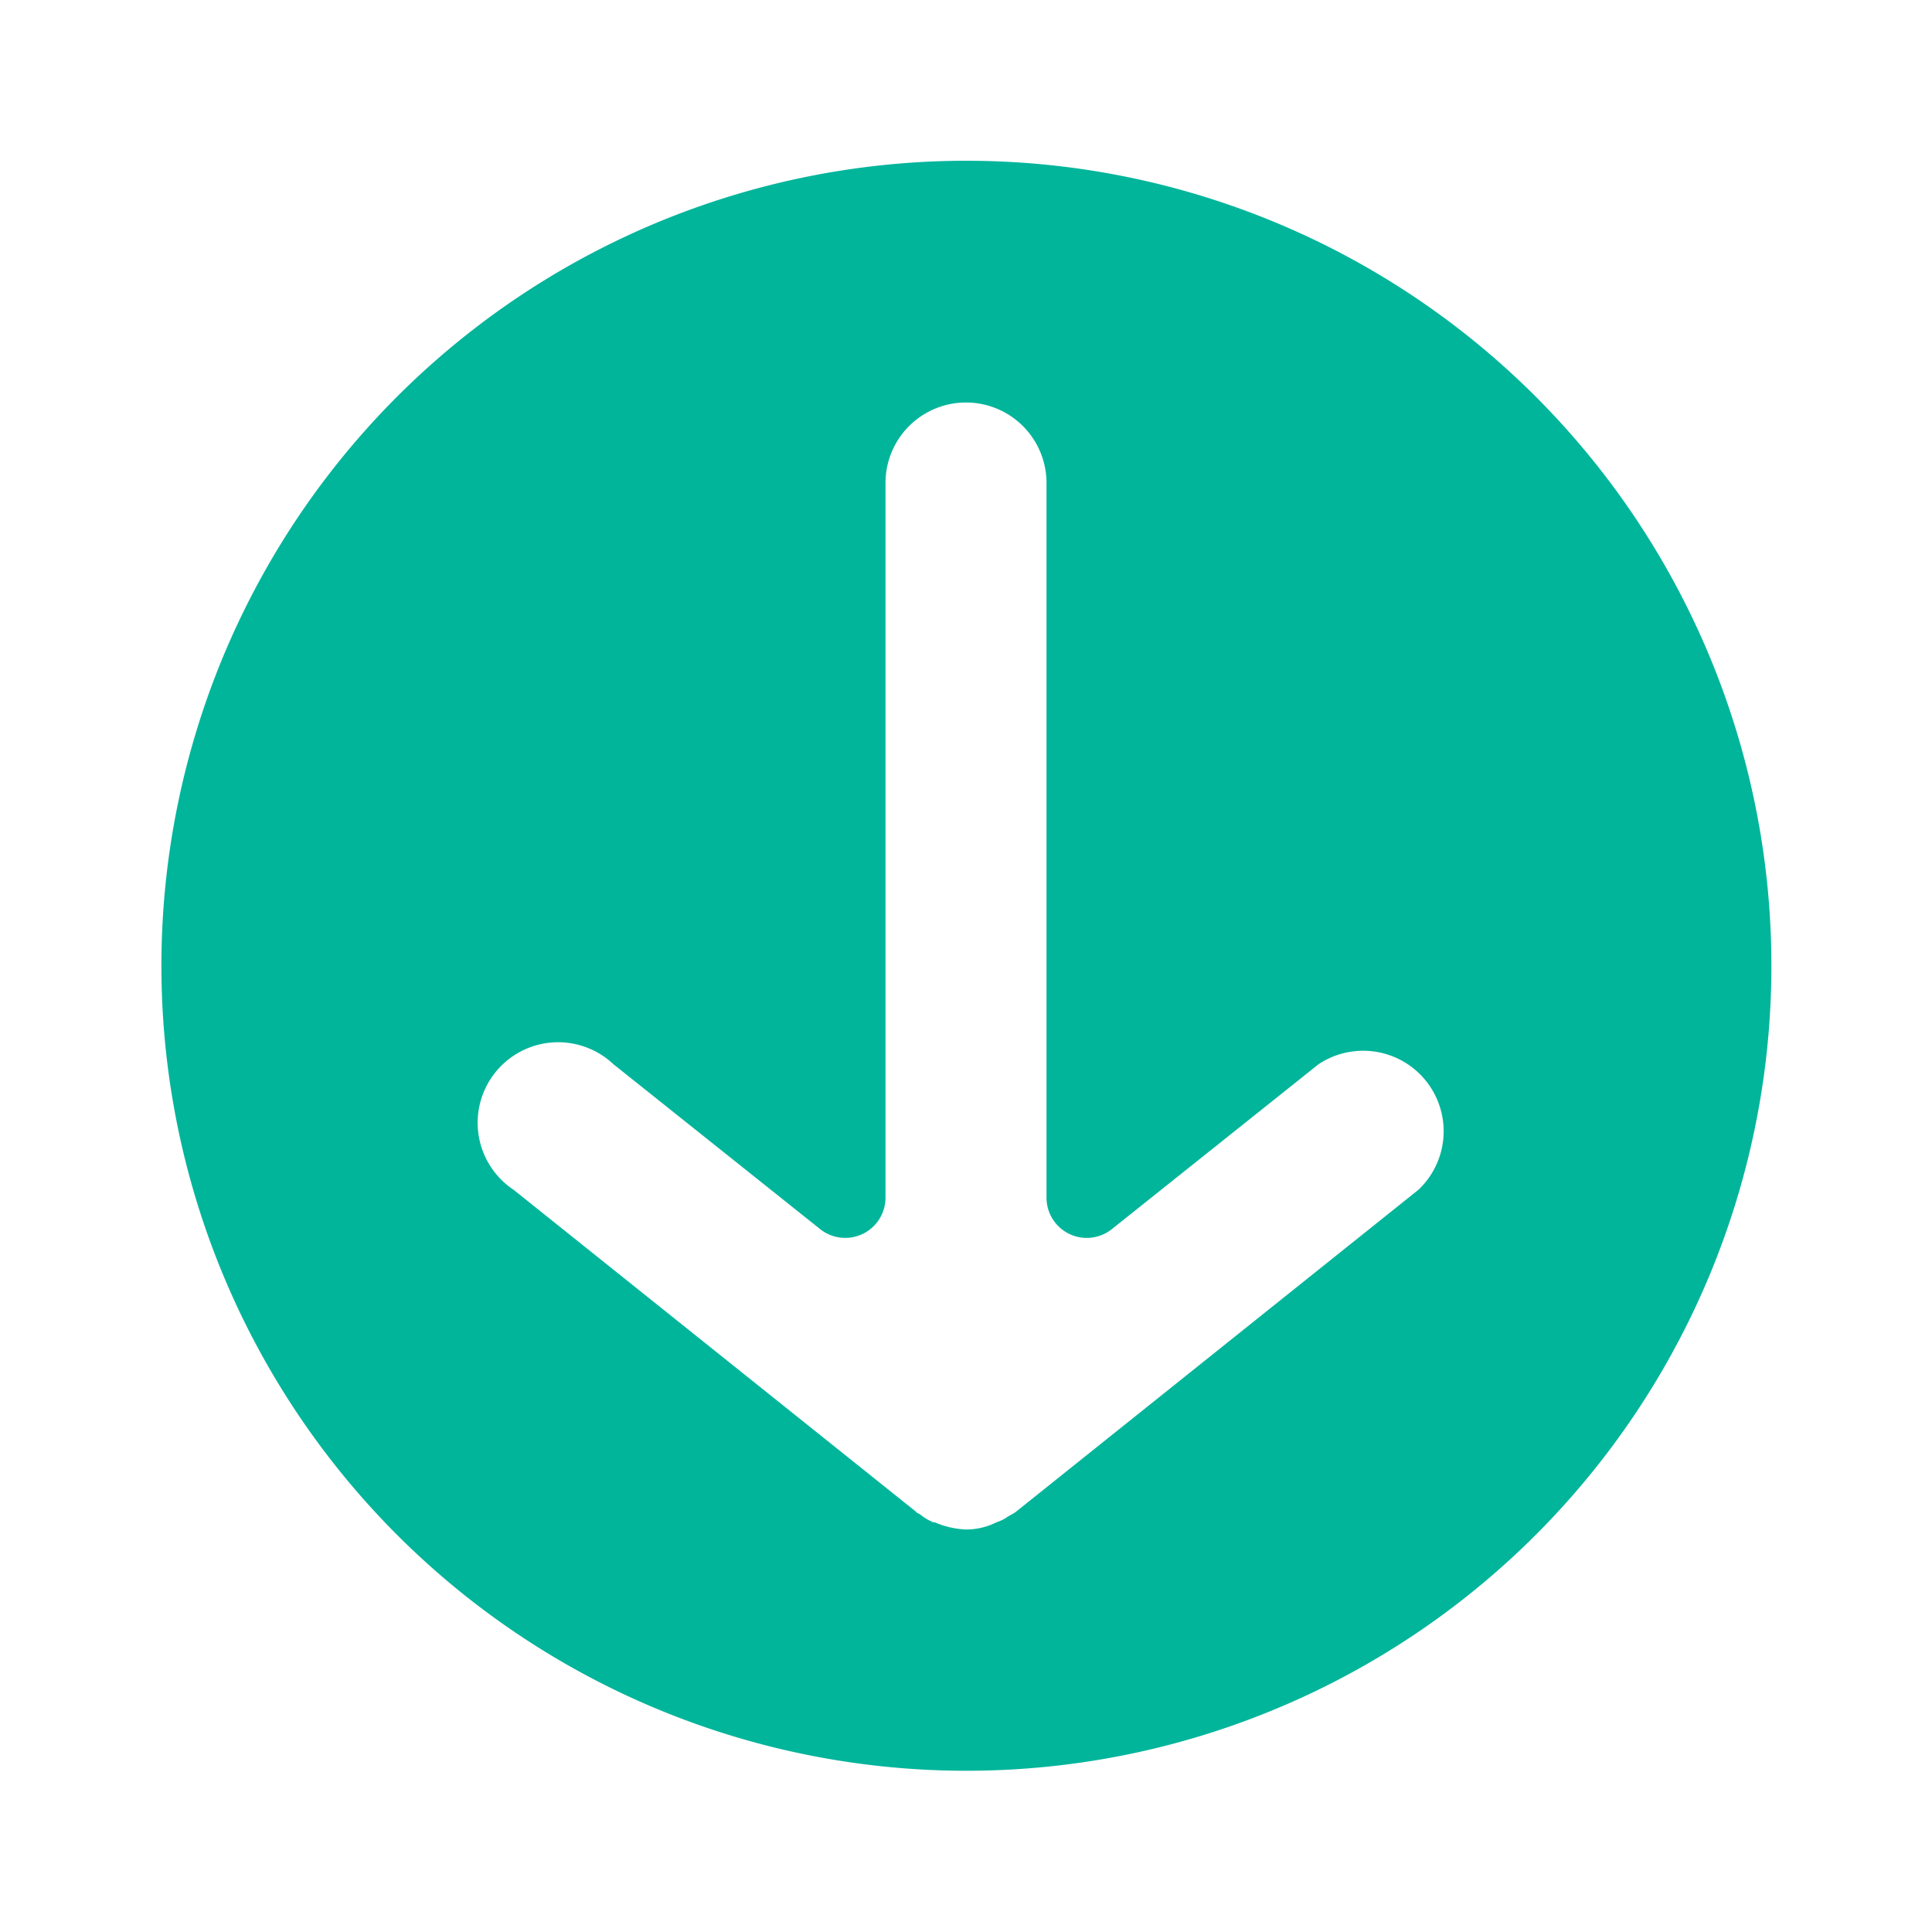 <svg id="Fechar" xmlns="http://www.w3.org/2000/svg" width="24" height="24" viewBox="0 0 24 24">
  <defs>
    <style>
      .cls-1 {
        fill: none;
      }

      .cls-2 {
        fill: #01b59b;
      }
    </style>
  </defs>
  <g id="Grupo_64" data-name="Grupo 64">
    <rect id="Retângulo_98" data-name="Retângulo 98" class="cls-1" width="24" height="24"/>
    <g id="Grupo_63" data-name="Grupo 63">
      <path id="Caminho_67" data-name="Caminho 67" class="cls-2" d="M13.69,2.14a10,10,0,1,0,8.17,8.16A10,10,0,0,0,13.69,2.14Zm3.93,12.64-5,4c-.04.03-.09.05-.13.08a.536.536,0,0,1-.11.05A.849.849,0,0,1,12,19a1.1,1.1,0,0,1-.39-.09.06.06,0,0,1-.04-.01.567.567,0,0,1-.13-.08c-.02-.02-.05-.02-.06-.04l-5-4a1,1,0,1,1,1.24-1.56l2.57,2.05a.5.5,0,0,0,.81-.39V6a1,1,0,0,1,2,0v8.88a.5.5,0,0,0,.81.39l2.57-2.05a1,1,0,0,1,1.24,1.56Z"/>
    </g>
  </g>
</svg>
